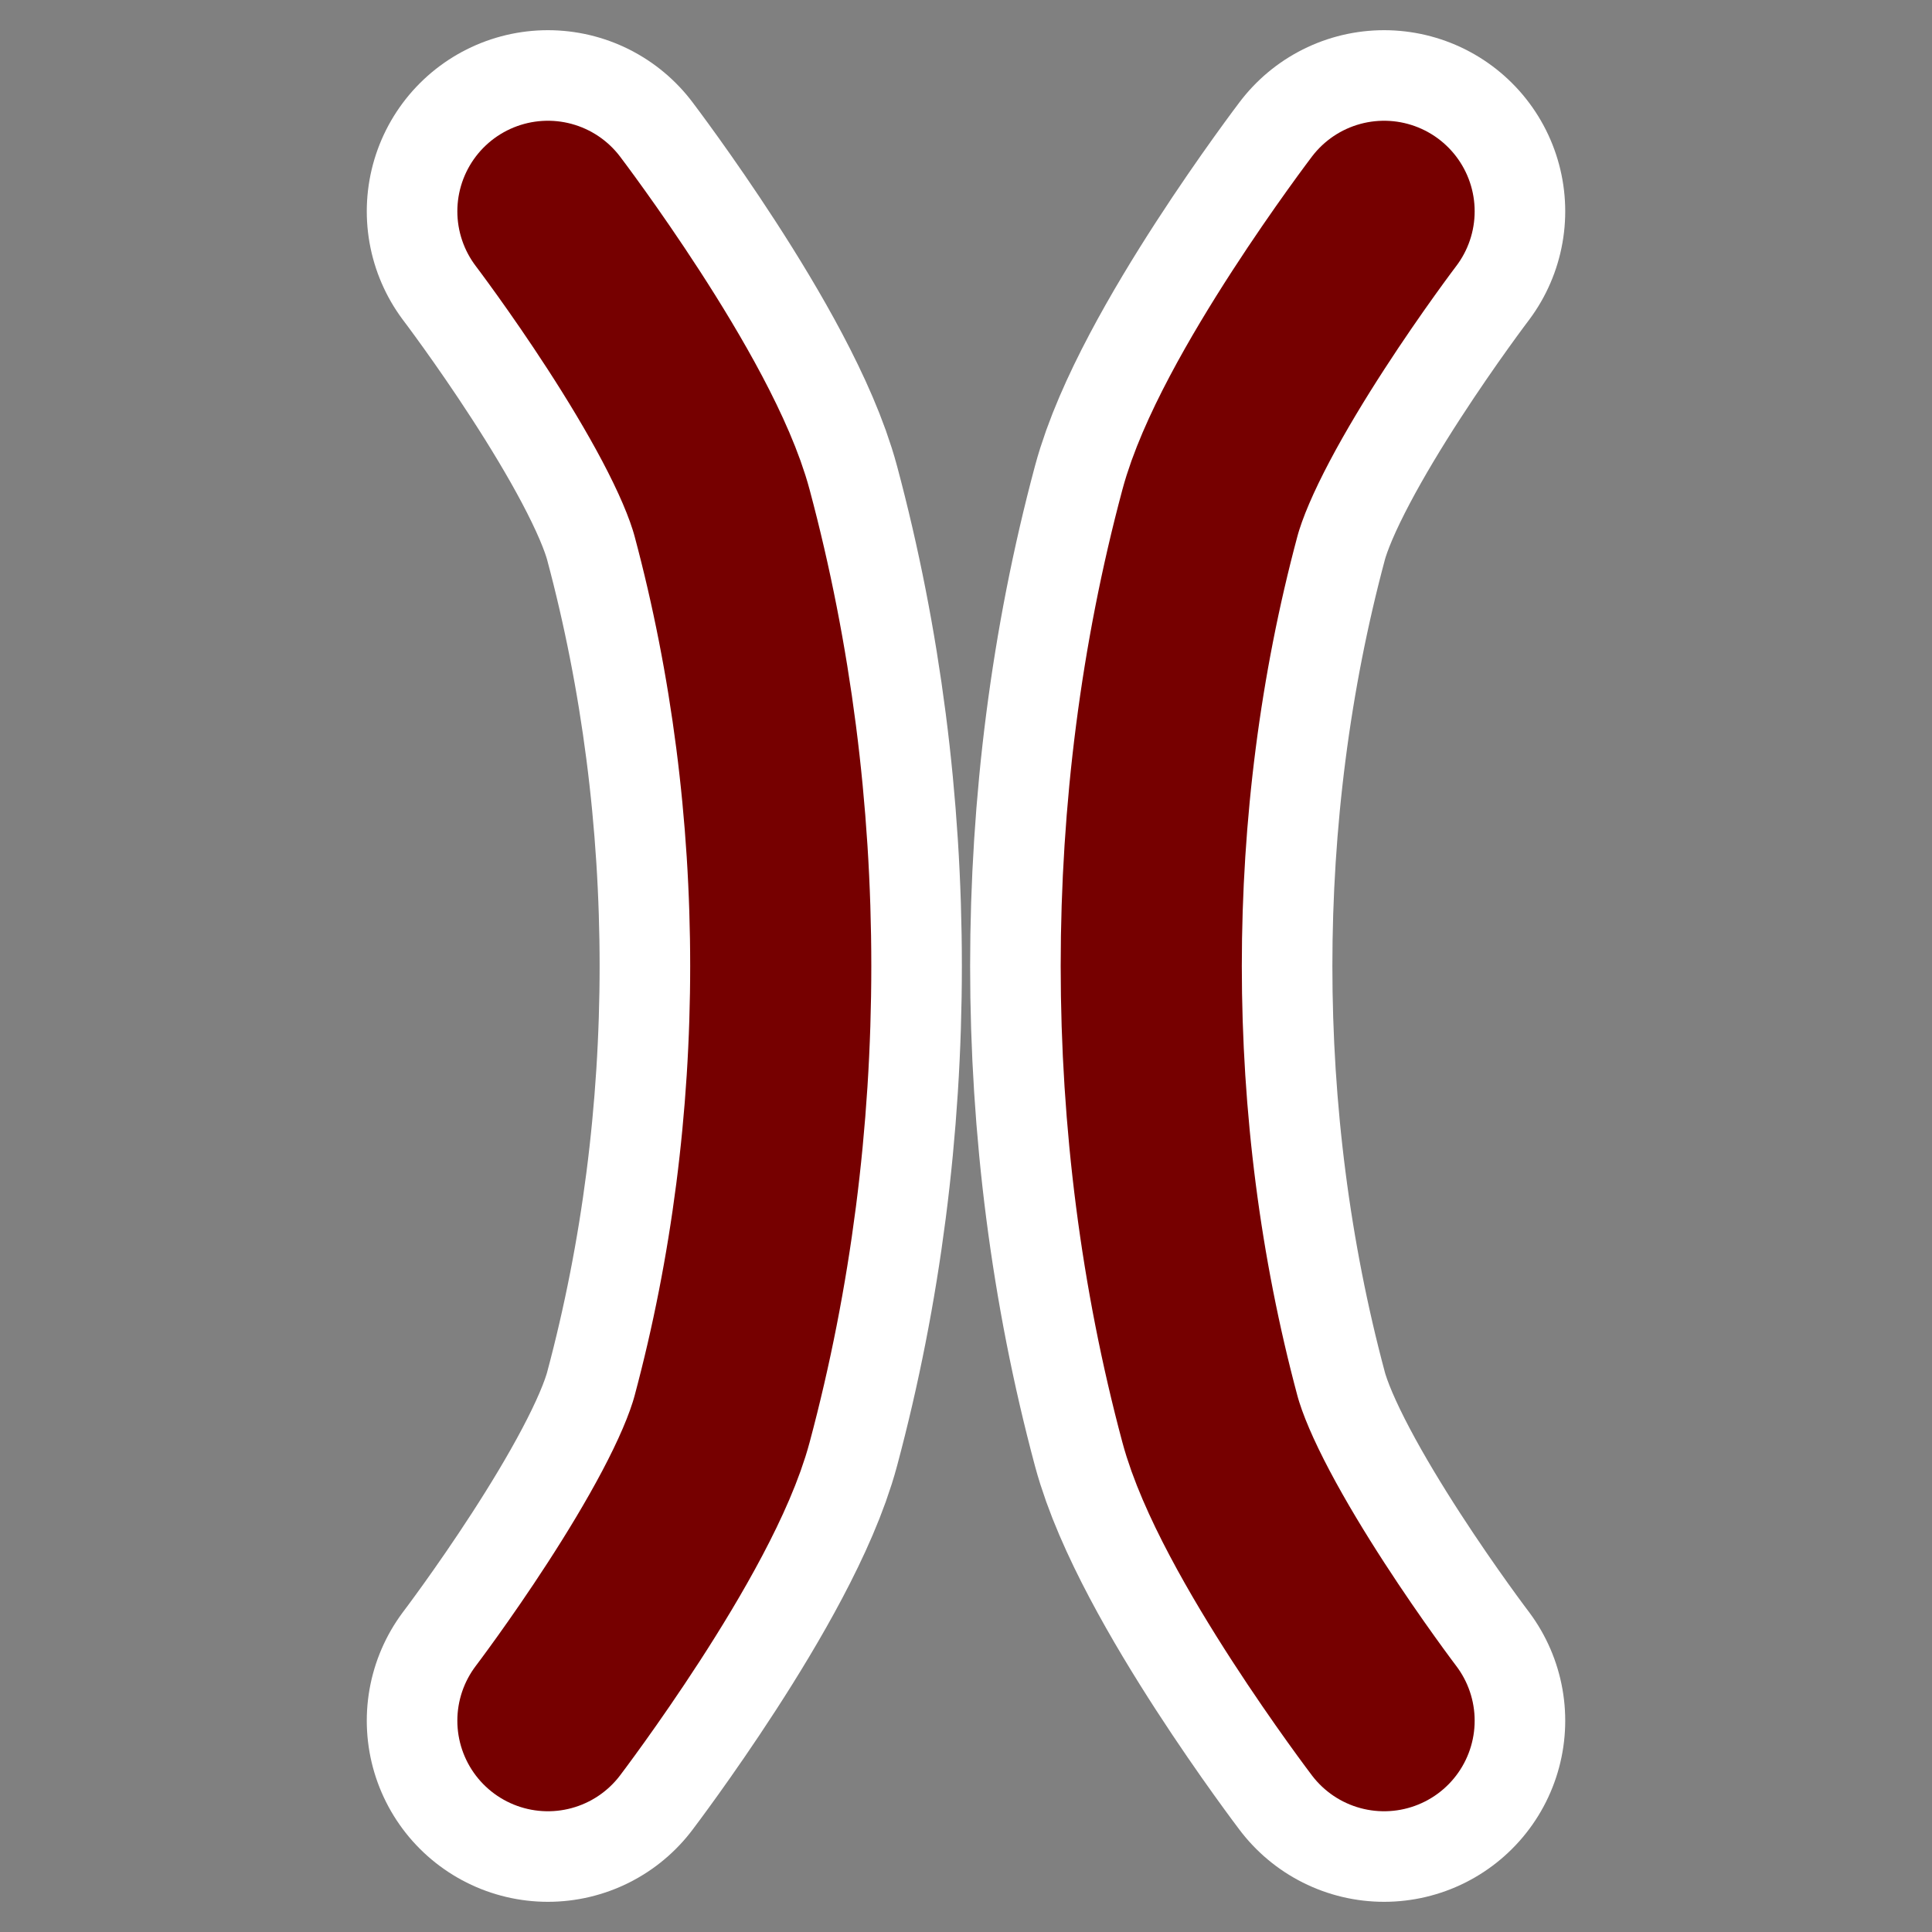<?xml version="1.0" encoding="UTF-8" standalone="no"?>
<svg
   xmlns:dc="http://purl.org/dc/elements/1.1/"
   xmlns:cc="http://creativecommons.org/ns#"
   xmlns:rdf="http://www.w3.org/1999/02/22-rdf-syntax-ns#"
   xmlns:svg="http://www.w3.org/2000/svg"
   xmlns="http://www.w3.org/2000/svg"
   xmlns:xlink="http://www.w3.org/1999/xlink"
   id="svg2"
   preserveAspectRatio="xMidYMid meet"
   viewBox="0 0 25.6 25.6"
   height="32"
   width="32"
   version="1.0">
  <rect x="0" y="0" width="25.6" height="25.6" fill="#808080" stroke="none"/>
  <defs
     id="defs12" />
  <g
     id="g4600">
    <path
       style="fill:none;fill-rule:evenodd;stroke:#ffffff;stroke-width:4.8;stroke-linecap:round;stroke-linejoin:miter;stroke-miterlimit:4;stroke-dasharray:none;stroke-opacity:1"
       d="m 7.26,2.8 c 0,0 1.911,2.513 2.309,4 1.035,3.864 1.035,8.136 0,12 -0.398,1.487 -2.309,4 -2.309,4"
       id="path4554-8" />
    <use
       x="0"
       y="0"
       xlink:href="#path4554-8"
       id="use4556-7"
       transform="matrix(-1,0,0,1,25.6,0)"
       width="100%"
       height="100%"
       style="stroke:#ffffff;stroke-width:4.8;stroke-miterlimit:4;stroke-dasharray:none;stroke-opacity:1" />
  </g>
  <g
     transform="translate(18.34,-7.6)"
     id="g4604">
    <path
       style="fill:none;fill-rule:evenodd;stroke:#760000;stroke-width:2.4;stroke-linecap:round;stroke-linejoin:miter;stroke-miterlimit:4;stroke-dasharray:none;stroke-opacity:1"
       d="m -11.08,10.4 c 0,0 1.911,2.513 2.309,4 1.035,3.864 1.035,8.136 0,12 -0.398,1.487 -2.309,4 -2.309,4"
       id="path4554" />
    <use
       x="0"
       y="0"
       xlink:href="#path4554"
       id="use4556"
       transform="matrix(-1,0,0,1,-11.08,0)"
       width="100%"
       height="100%"
       style="stroke-width:2.4;stroke-miterlimit:4;stroke-dasharray:none" />
  </g>
</svg>
